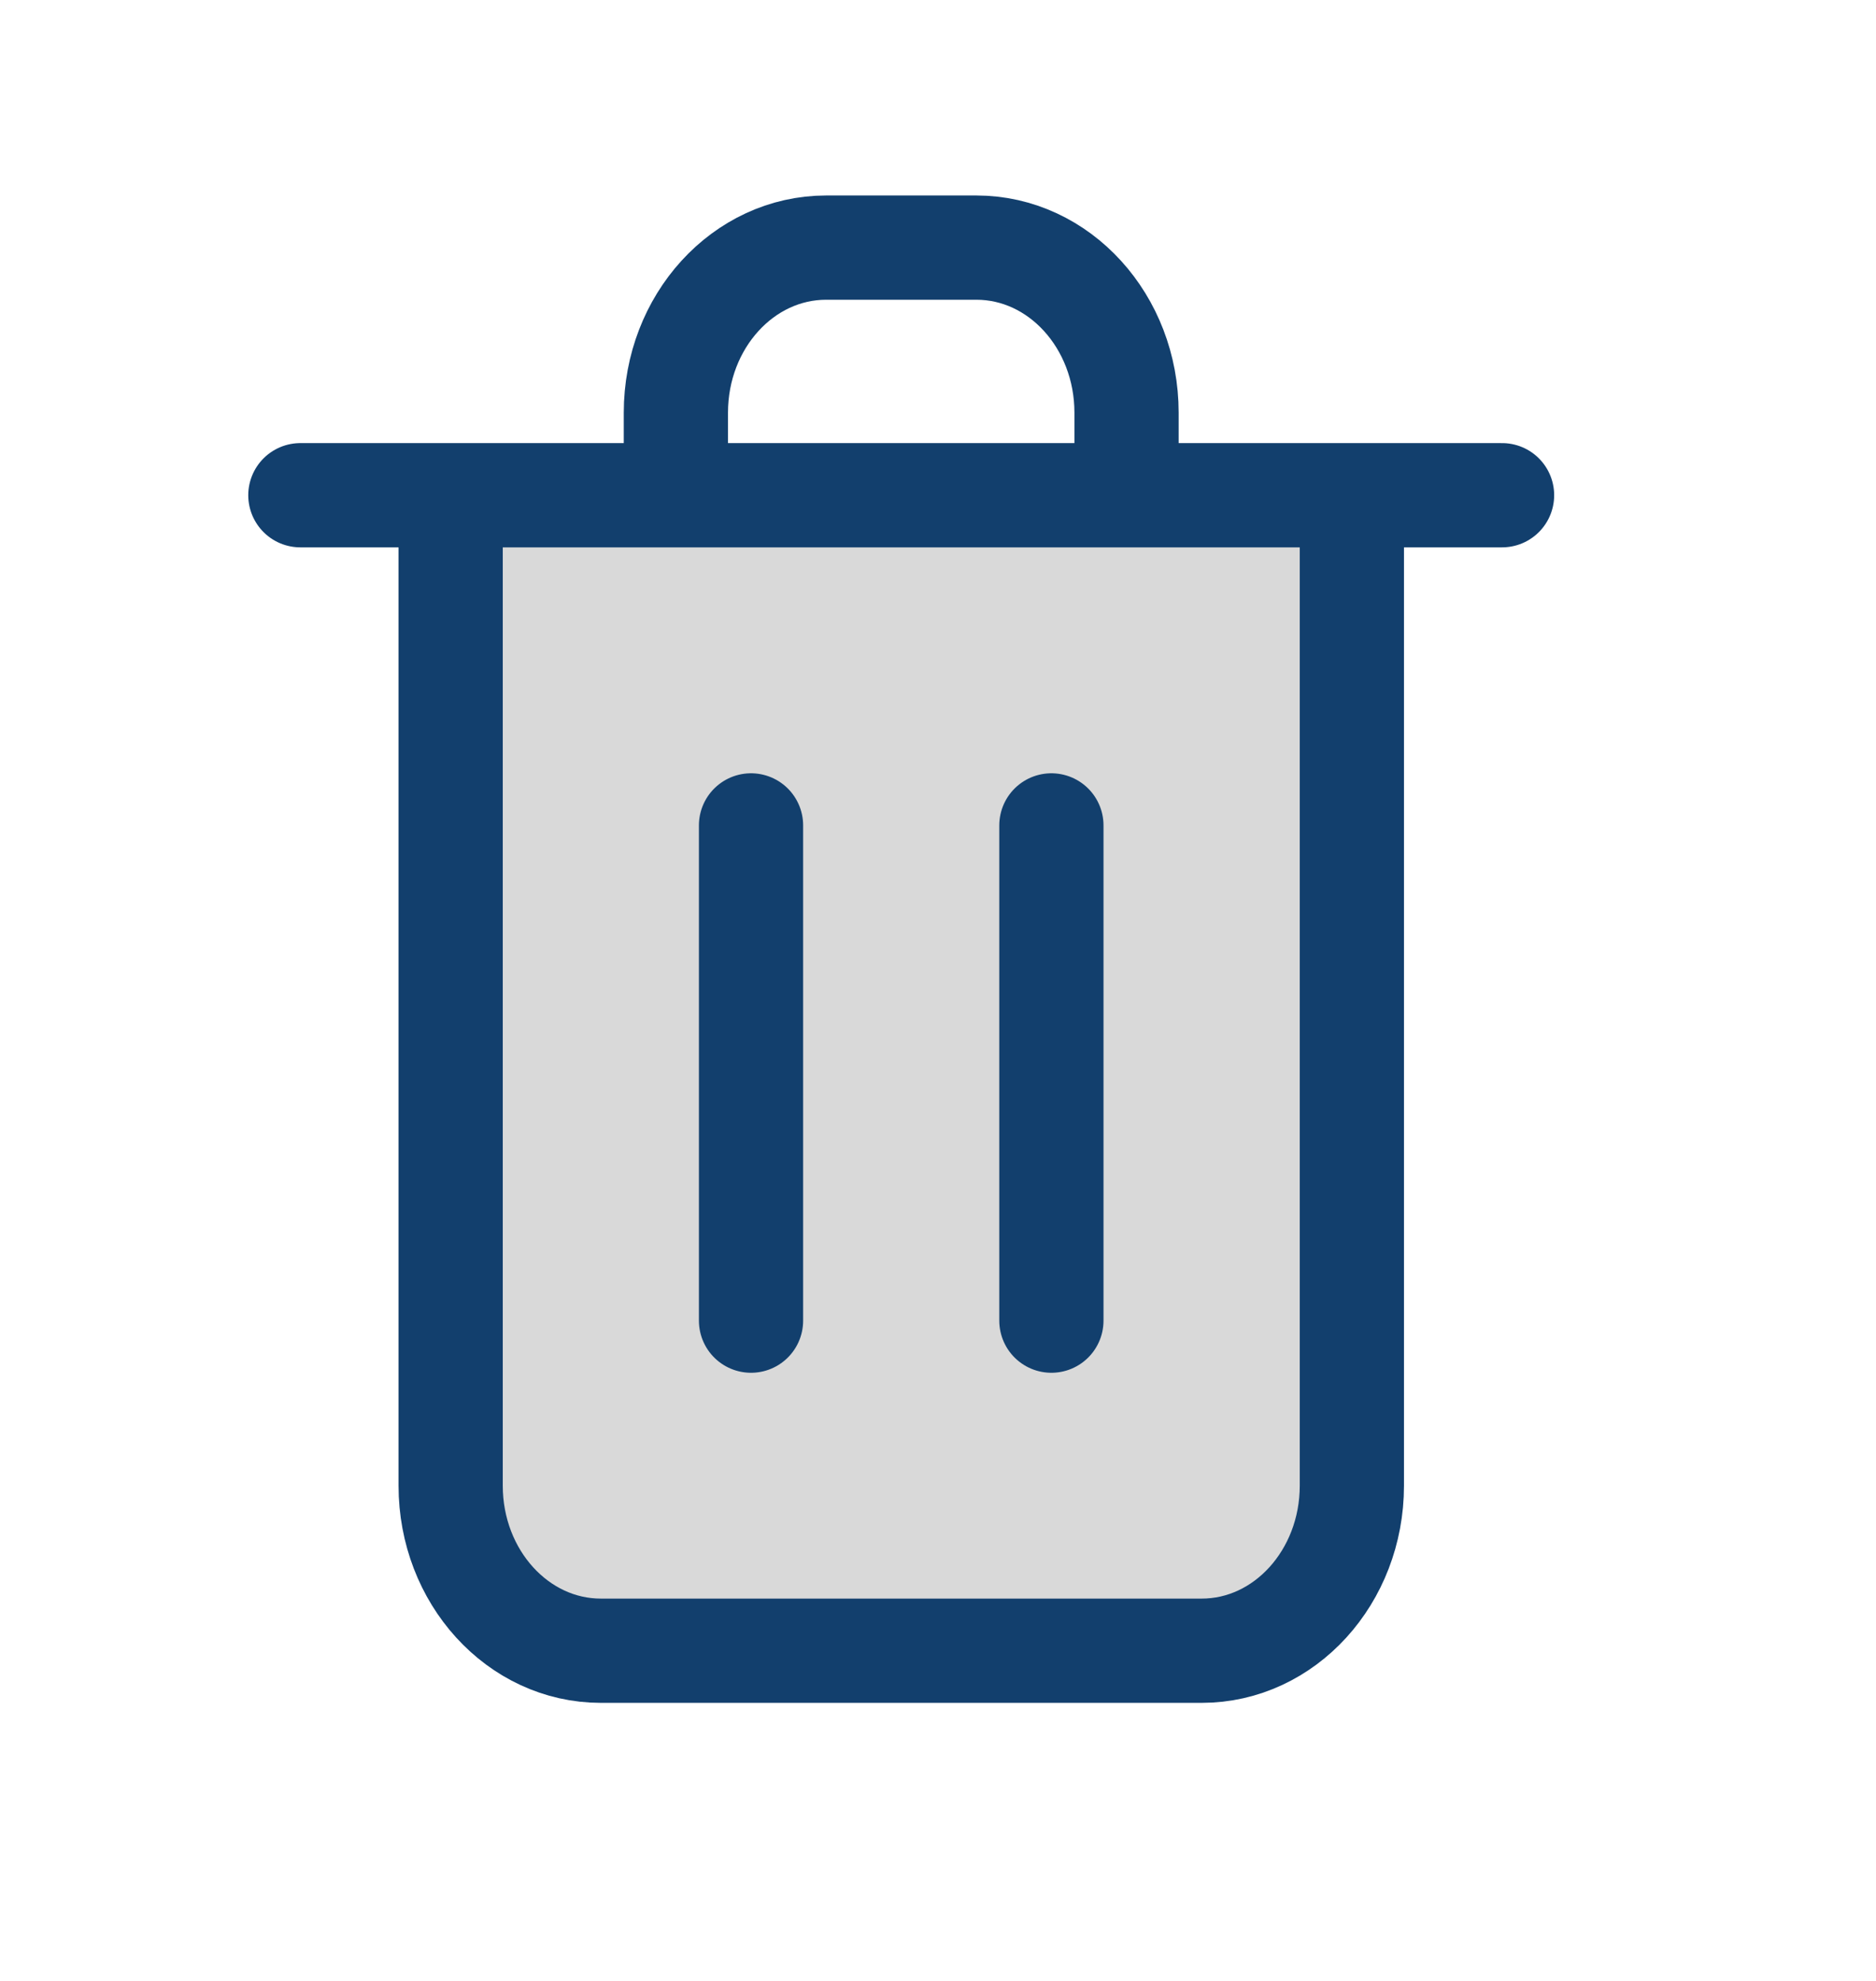 <svg width="18" height="19" viewBox="0 0 18 19" fill="none" xmlns="http://www.w3.org/2000/svg">
<path d="M12.971 14.25V4.75H10.809H6.486H4.324V14.25C4.324 15.124 4.969 15.833 5.765 15.833H11.53C12.326 15.833 12.971 15.124 12.971 14.25Z" fill="black" fill-opacity="0.15"/>
<path d="M7.206 7.917V12.667M10.088 7.917V12.667M12.971 4.75V14.25C12.971 15.124 12.326 15.833 11.53 15.833H5.765C4.969 15.833 4.324 15.124 4.324 14.25V4.75M12.971 4.75H10.809M12.971 4.75H14.412M4.324 4.75H2.882M4.324 4.75H6.485M10.809 4.75V3.958C10.809 3.084 10.164 2.375 9.368 2.375H7.927C7.131 2.375 6.485 3.084 6.485 3.958V4.75M10.809 4.75H6.485" stroke="#123F6D" stroke-linecap="round" stroke-linejoin="round"/>
</svg>
